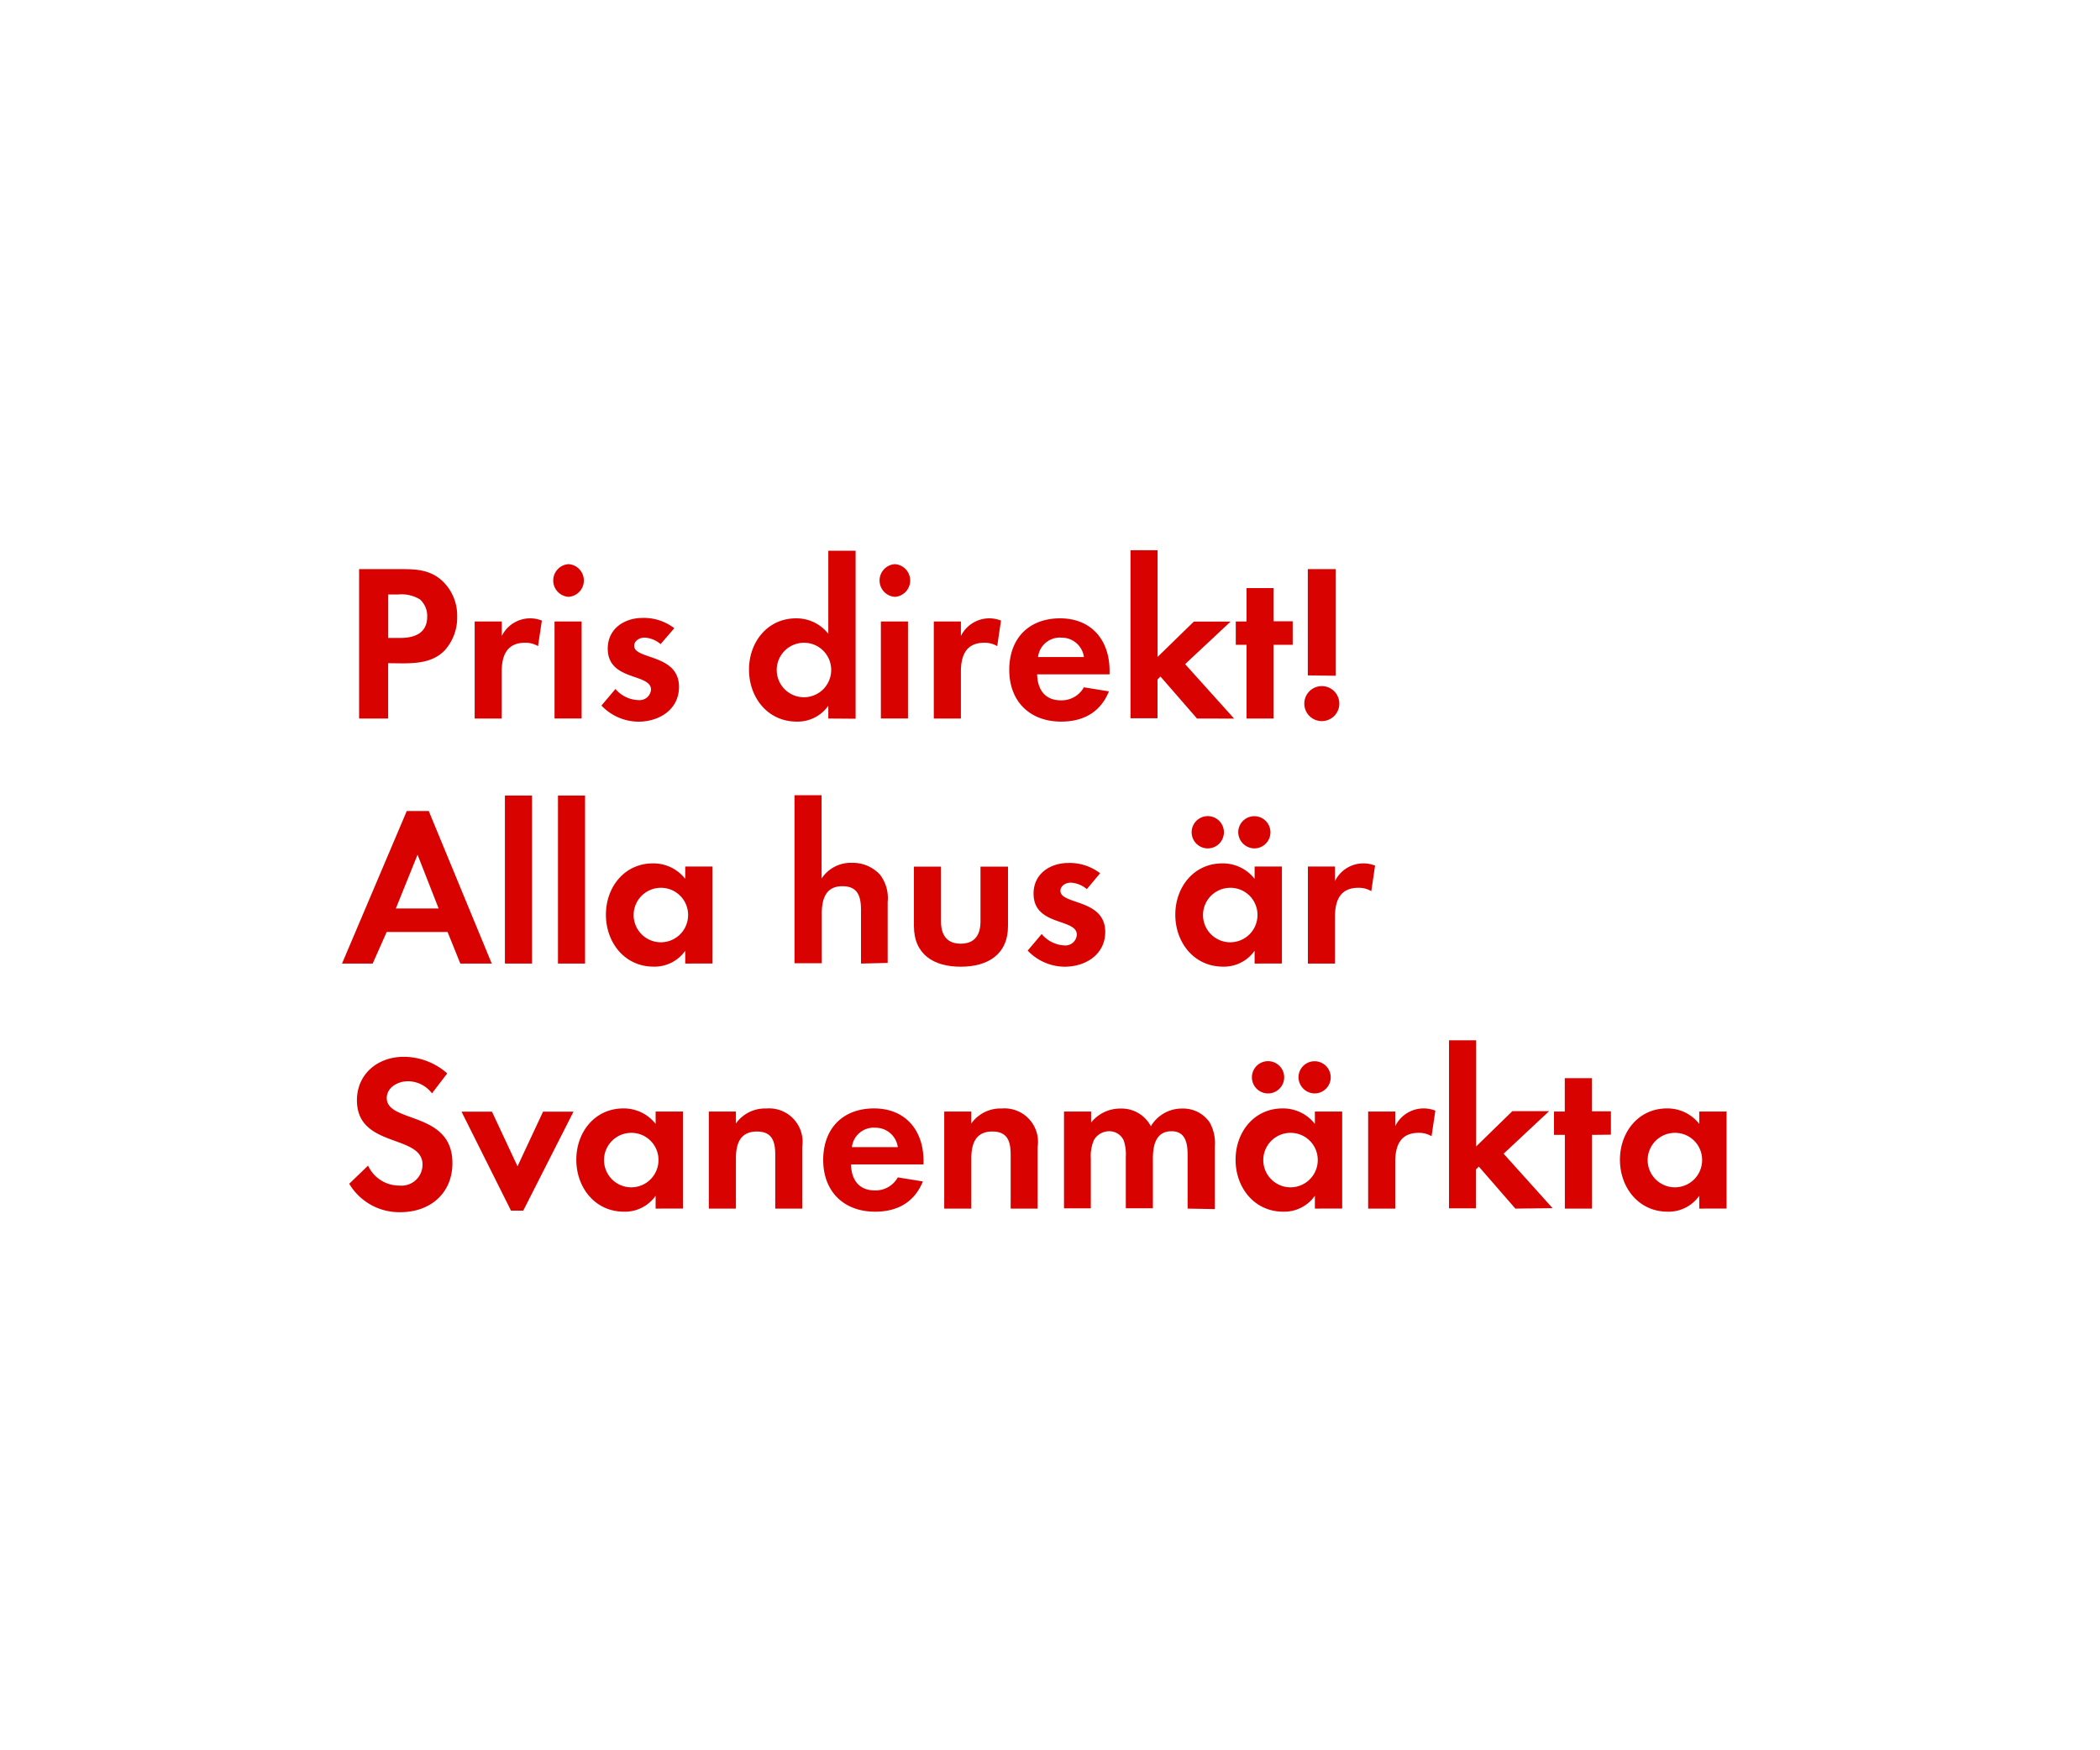 <svg id="Layer_1" data-name="Layer 1" xmlns="http://www.w3.org/2000/svg" viewBox="0 0 300 250"><defs><style>.cls-1{fill:#d80201;}</style></defs><title>text</title><path class="cls-1" d="M63.58,92.84c-2.08,2.24-5.34,1.89-8.13,1.89v7.9H51.3V81.29H57.5c2.11,0,4,.16,5.63,1.63a6.79,6.79,0,0,1,2.18,5.15A7,7,0,0,1,63.58,92.84Zm-3.65-7.26a5,5,0,0,0-3-.67H55.46v6.21h1.7c2.08,0,3.87-.67,3.87-3.07A3.16,3.16,0,0,0,59.94,85.57Z"/><path class="cls-1" d="M76.86,92.29A3.43,3.43,0,0,0,75,91.81c-2.62,0-3.33,1.86-3.33,4.16v6.66H67.81V88.77h3.87v2.08a4.52,4.52,0,0,1,5.73-2.21Z"/><path class="cls-1" d="M81.22,85.25a2.34,2.34,0,0,1,0-4.67,2.34,2.34,0,0,1,0,4.67Zm-2,17.37V88.77h3.87v13.85Z"/><path class="cls-1" d="M91.2,103.08a7.37,7.37,0,0,1-5.28-2.3l2-2.37A4.5,4.5,0,0,0,91.23,100,1.63,1.63,0,0,0,93,98.5c0-2.37-6.18-1.18-6.18-5.86,0-2.82,2.34-4.38,5-4.38a7.14,7.14,0,0,1,4.51,1.47L94.37,92a3.86,3.86,0,0,0-2.3-.93c-.67,0-1.47.42-1.47,1.18,0,2,6.4,1.12,6.4,5.86C97,101.35,94.17,103.08,91.2,103.08Z"/><path class="cls-1" d="M118.33,102.63V100.8a5.35,5.35,0,0,1-4.51,2.27c-4.16,0-6.82-3.46-6.82-7.42s2.66-7.33,6.72-7.33a5.77,5.77,0,0,1,4.61,2.21V78.66h3.9v24Zm-3.46-10.82a3.89,3.89,0,1,0,3.87,3.87A3.87,3.87,0,0,0,114.88,91.81Z"/><path class="cls-1" d="M127.84,85.25a2.34,2.34,0,0,1,0-4.67,2.34,2.34,0,0,1,0,4.67Zm-2,17.37V88.77h3.87v13.85Z"/><path class="cls-1" d="M142.46,92.29a3.43,3.43,0,0,0-1.86-.48c-2.62,0-3.33,1.86-3.33,4.16v6.66h-3.87V88.77h3.87v2.08A4.52,4.52,0,0,1,143,88.64Z"/><path class="cls-1" d="M148.16,96.32c.06,2.14,1.09,3.71,3.39,3.71a3.63,3.63,0,0,0,3.29-1.86l3.58.58c-1.22,3-3.68,4.32-6.82,4.32-4.48,0-7.42-2.88-7.42-7.39s2.82-7.36,7.26-7.36,7.07,3.07,7.07,7.49v.51Zm3.36-5.25a3.14,3.14,0,0,0-3.23,2.78h6.56A3.21,3.21,0,0,0,151.52,91.08Z"/><path class="cls-1" d="M171,102.63l-5.22-6-.42.42v5.54H161.5v-24h3.87V93.83l5.18-5.05h5.25l-6.5,6.08,7,7.78Z"/><path class="cls-1" d="M181.95,92.1v10.53h-3.87V92.1h-1.54V88.77h1.54V84h3.87v4.74h2.72V92.1Z"/><path class="cls-1" d="M188.83,103a2.5,2.5,0,1,1,2.5-2.5A2.5,2.5,0,0,1,188.83,103Zm-2-6.53V81.29h4V96.52Z"/><path class="cls-1" d="M65.76,137.63l-1.82-4.51h-8.7l-2,4.51H48.86l9.25-21.79h3.14l9,21.79Zm-6.11-15.55-3.1,7.68h6.11Z"/><path class="cls-1" d="M72.13,137.63v-24H76v24Z"/><path class="cls-1" d="M79.71,137.63v-24h3.87v24Z"/><path class="cls-1" d="M97.89,137.63V135.8a5.35,5.35,0,0,1-4.51,2.27c-4.16,0-6.82-3.46-6.82-7.42s2.66-7.33,6.72-7.33a5.77,5.77,0,0,1,4.61,2.21v-1.76h3.9v13.85Zm-3.46-10.82a3.89,3.89,0,1,0,3.87,3.87A3.87,3.87,0,0,0,94.43,126.81Z"/><path class="cls-1" d="M123,137.63V130c0-1.92-.42-3.42-2.66-3.42-2.4,0-2.94,1.86-2.94,3.9v7.1H113.5v-24h3.87v11.9a5,5,0,0,1,4.35-2.24,5.29,5.29,0,0,1,4,1.7,5.49,5.49,0,0,1,1.09,3.9v8.7Z"/><path class="cls-1" d="M137.25,138.08c-3.81,0-6.69-1.7-6.69-5.82v-8.48h3.87v7.84c0,1.89.8,3.17,2.82,3.17s2.82-1.28,2.82-3.17v-7.84H144v8.48C144,136.38,141.05,138.08,137.25,138.08Z"/><path class="cls-1" d="M152.09,138.08a7.37,7.37,0,0,1-5.28-2.3l2-2.37a4.5,4.5,0,0,0,3.26,1.63,1.63,1.63,0,0,0,1.76-1.54c0-2.37-6.18-1.18-6.18-5.86,0-2.82,2.34-4.38,5-4.38a7.14,7.14,0,0,1,4.51,1.47L155.26,127a3.86,3.86,0,0,0-2.3-.93c-.67,0-1.47.42-1.47,1.18,0,2,6.4,1.12,6.4,5.86C157.89,136.35,155.07,138.08,152.09,138.08Z"/><path class="cls-1" d="M179.23,137.63V135.8a5.35,5.35,0,0,1-4.51,2.27c-4.16,0-6.82-3.46-6.82-7.42s2.66-7.33,6.72-7.33a5.77,5.77,0,0,1,4.61,2.21v-1.76h3.9v13.85Zm-6.69-16.45a2.3,2.3,0,0,1,0-4.61,2.3,2.3,0,0,1,0,4.61Zm3.23,5.63a3.89,3.89,0,1,0,3.87,3.87A3.86,3.86,0,0,0,175.77,126.81Zm3.42-5.63a2.34,2.34,0,0,1-2.3-2.3,2.3,2.3,0,1,1,2.3,2.3Z"/><path class="cls-1" d="M195.9,127.29a3.43,3.43,0,0,0-1.86-.48c-2.62,0-3.33,1.86-3.33,4.16v6.66h-3.87V123.77h3.87v2.08a4.52,4.52,0,0,1,5.73-2.21Z"/><path class="cls-1" d="M57.22,173.14a8.31,8.31,0,0,1-7.33-4.06l2.69-2.59a4.89,4.89,0,0,0,4.48,2.85,3,3,0,0,0,3.3-3c0-4.38-9.37-2.3-9.37-9.18,0-3.78,3-6.21,6.66-6.21a9.36,9.36,0,0,1,6.24,2.37l-2.18,2.85a4.32,4.32,0,0,0-3.46-1.73c-1.38,0-3,.86-3,2.4,0,3.62,9.38,1.82,9.38,9.28C64.64,170.45,61.44,173.14,57.22,173.14Z"/><path class="cls-1" d="M74.75,172.92H73l-7.07-14.14h4.35l3.65,7.81,3.65-7.81h4.35Z"/><path class="cls-1" d="M93.66,172.63V170.8a5.35,5.35,0,0,1-4.51,2.27c-4.16,0-6.82-3.46-6.82-7.42s2.66-7.33,6.72-7.33a5.77,5.77,0,0,1,4.61,2.21v-1.76h3.9v13.85Zm-3.46-10.82a3.89,3.89,0,1,0,3.87,3.87A3.87,3.87,0,0,0,90.21,161.81Z"/><path class="cls-1" d="M110.75,172.63v-7.68c0-1.89-.42-3.33-2.62-3.33-2.4,0-3,1.76-3,3.84v7.17h-3.87V158.77h3.87v1.7a5.11,5.11,0,0,1,4.35-2.14,4.78,4.78,0,0,1,5.12,5.5v8.8Z"/><path class="cls-1" d="M121.57,166.32c.06,2.14,1.09,3.71,3.39,3.71a3.63,3.63,0,0,0,3.3-1.86l3.58.58c-1.22,3-3.68,4.32-6.82,4.32-4.48,0-7.42-2.88-7.42-7.39s2.82-7.36,7.26-7.36,7.07,3.07,7.07,7.49v.51Zm3.36-5.25a3.14,3.14,0,0,0-3.23,2.78h6.56A3.21,3.21,0,0,0,124.93,161.08Z"/><path class="cls-1" d="M144.38,172.63v-7.68c0-1.89-.42-3.33-2.62-3.33-2.4,0-3,1.76-3,3.84v7.17h-3.87V158.77h3.87v1.7a5.11,5.11,0,0,1,4.35-2.14,4.78,4.78,0,0,1,5.12,5.5v8.8Z"/><path class="cls-1" d="M169.66,172.63V165c0-1.63-.26-3.42-2.3-3.42-2.27,0-2.66,2.08-2.66,3.9v7.1h-3.87v-7.36a6.17,6.17,0,0,0-.29-2.3,2.24,2.24,0,0,0-2.08-1.34,2.52,2.52,0,0,0-2.18,1.25,5.75,5.75,0,0,0-.45,2.66v7.1H152V158.77h3.87v1.57a5.32,5.32,0,0,1,4.22-2,4.71,4.71,0,0,1,4.32,2.53,5.12,5.12,0,0,1,4.54-2.53,4.56,4.56,0,0,1,3.87,2,6.11,6.11,0,0,1,.74,3.36v9Z"/><path class="cls-1" d="M187.84,172.63V170.8a5.35,5.35,0,0,1-4.51,2.27c-4.16,0-6.82-3.46-6.82-7.42s2.66-7.33,6.72-7.33a5.77,5.77,0,0,1,4.61,2.21v-1.76h3.9v13.85Zm-6.69-16.45a2.3,2.3,0,0,1,0-4.61,2.3,2.3,0,0,1,0,4.61Zm3.23,5.63a3.89,3.89,0,1,0,3.87,3.87A3.87,3.87,0,0,0,184.38,161.81Zm3.42-5.63a2.34,2.34,0,0,1-2.3-2.3,2.3,2.3,0,1,1,2.3,2.3Z"/><path class="cls-1" d="M204.51,162.29a3.43,3.43,0,0,0-1.86-.48c-2.62,0-3.33,1.86-3.33,4.16v6.66h-3.87V158.77h3.87v2.08a4.52,4.52,0,0,1,5.73-2.21Z"/><path class="cls-1" d="M216.48,172.63l-5.22-6-.42.42v5.54H207v-24h3.87v15.17l5.18-5.05h5.25l-6.5,6.08,7,7.78Z"/><path class="cls-1" d="M227.42,162.1v10.53h-3.87V162.1H222v-3.33h1.54V154h3.87v4.74h2.72v3.33Z"/><path class="cls-1" d="M242.75,172.63V170.8a5.35,5.35,0,0,1-4.51,2.27c-4.16,0-6.82-3.46-6.82-7.42s2.66-7.33,6.72-7.33a5.77,5.77,0,0,1,4.61,2.21v-1.76h3.9v13.85Zm-3.46-10.82a3.89,3.89,0,1,0,3.87,3.87A3.86,3.86,0,0,0,239.29,161.81Z"/></svg>